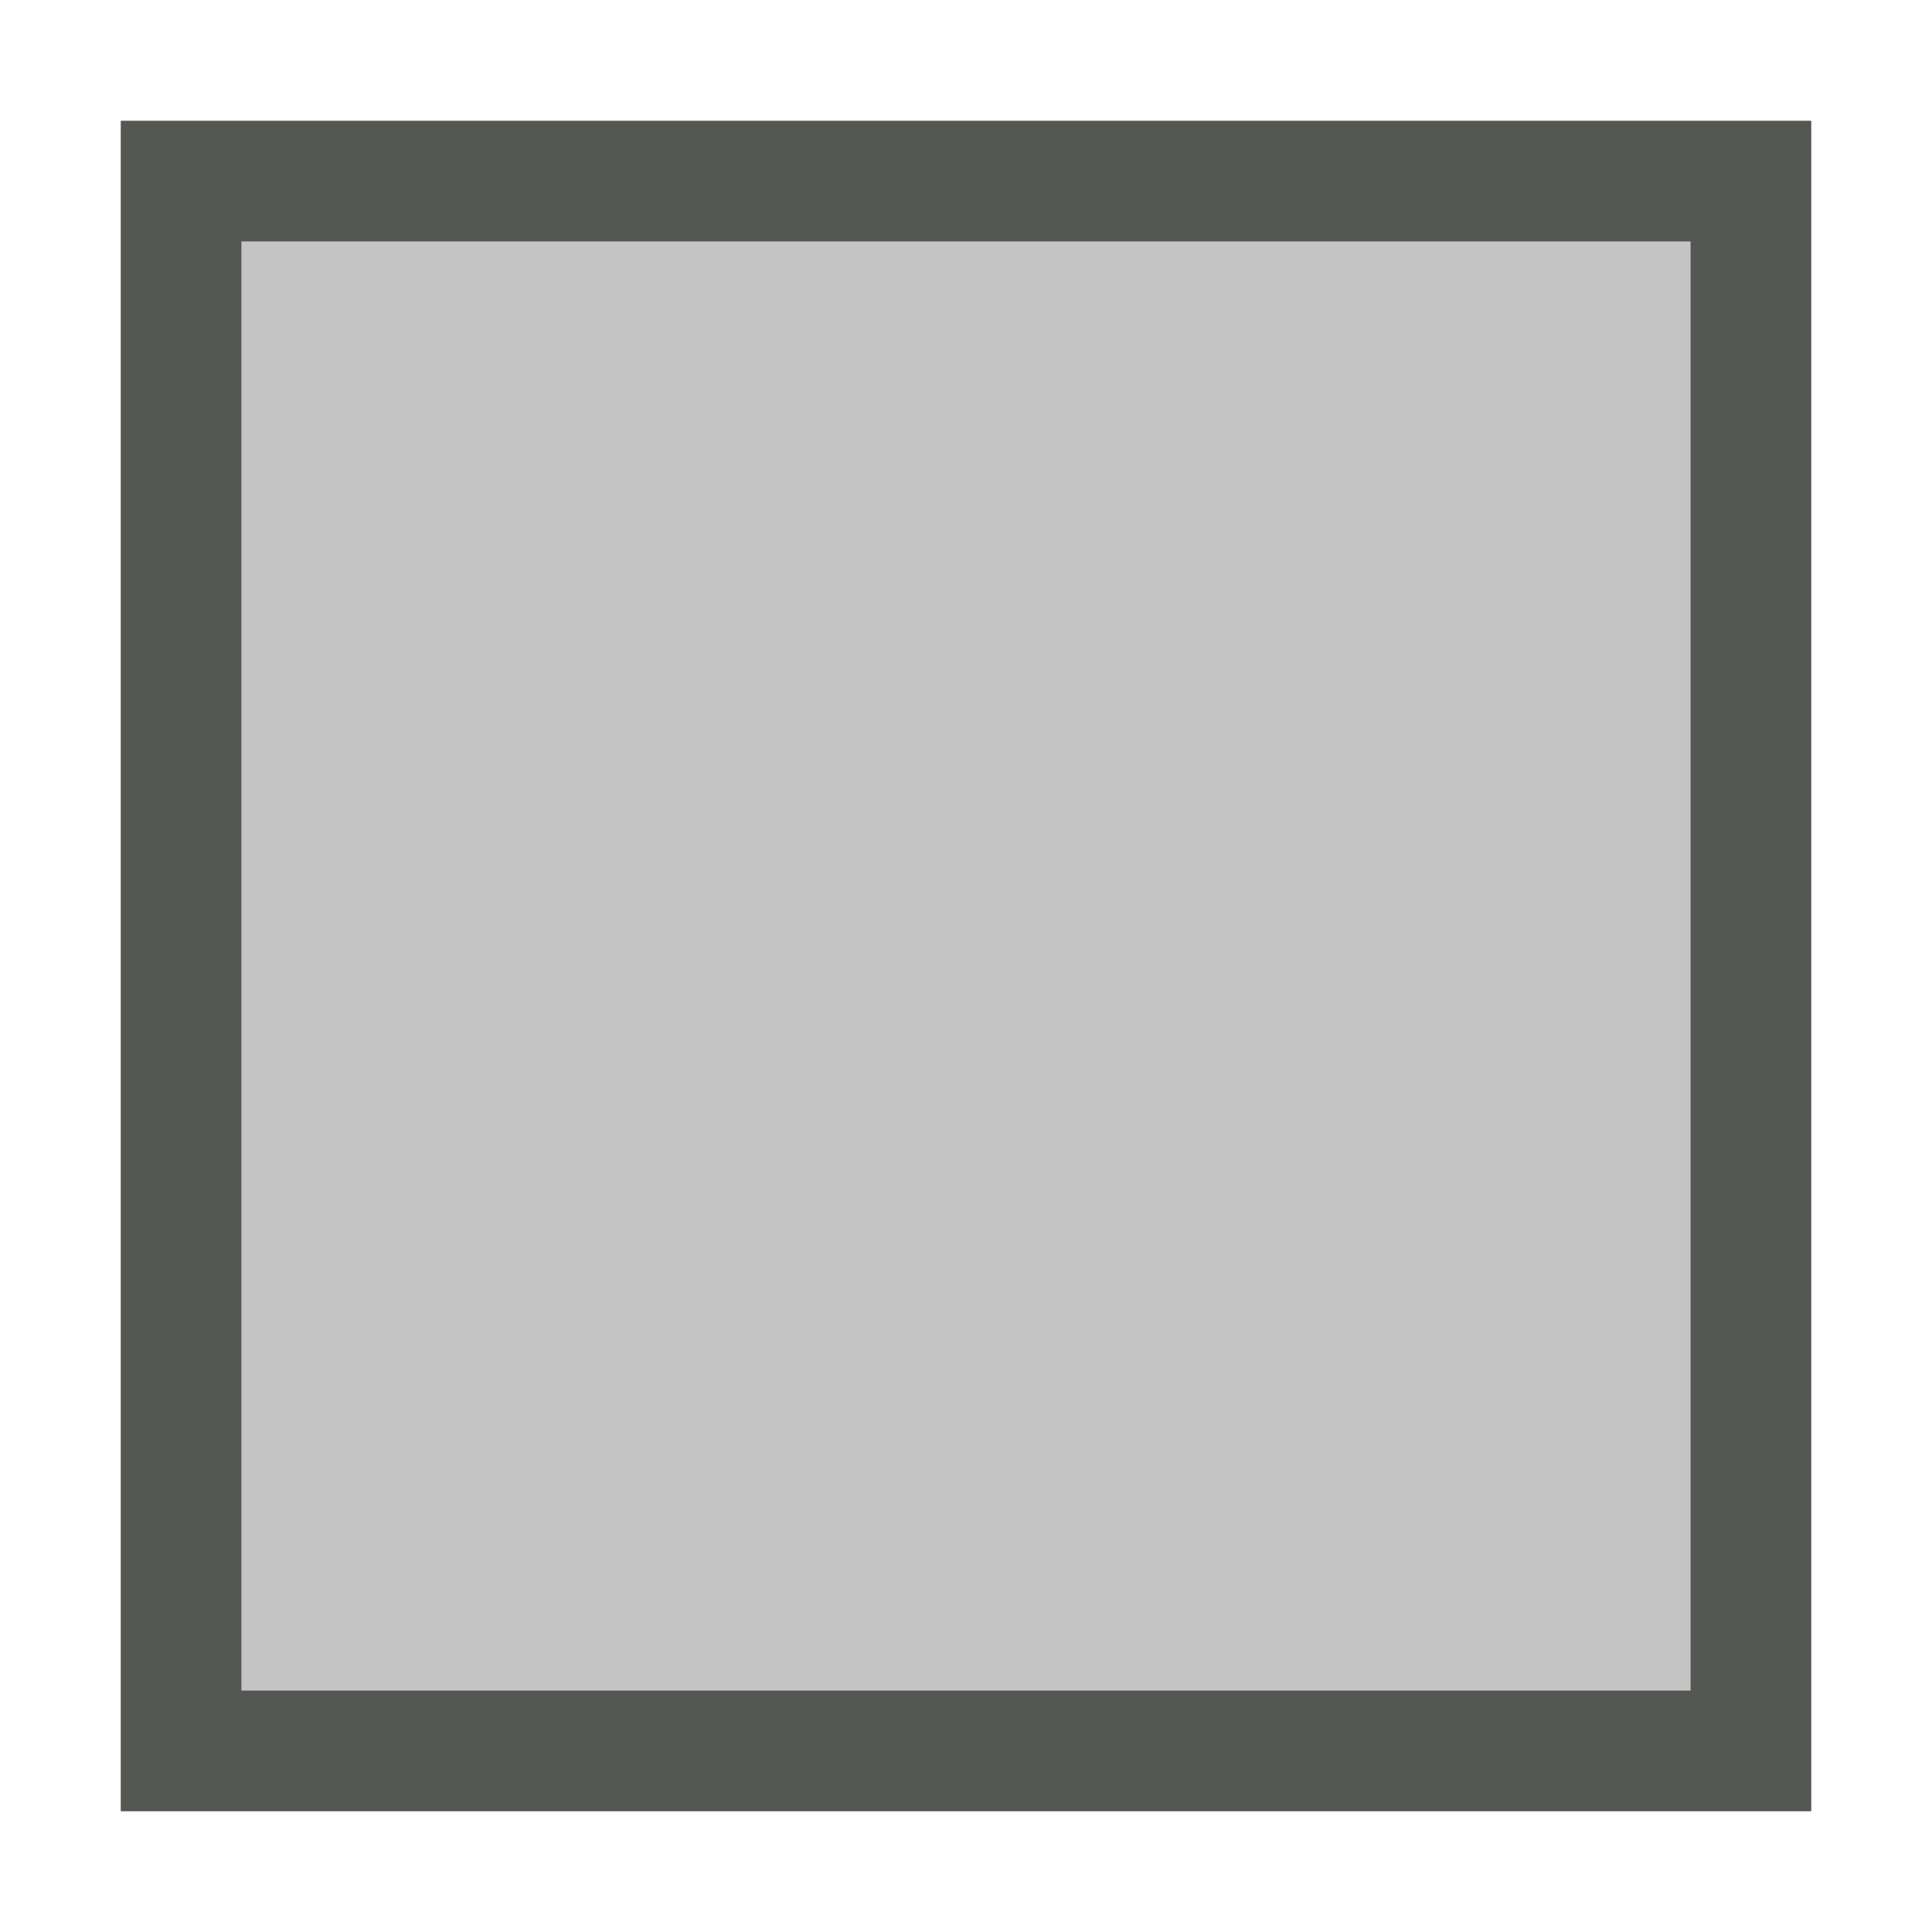 <svg xmlns="http://www.w3.org/2000/svg" viewBox="0 0 16 16">
 <path
   style="fill:#555753"
   d="M 1 1 L 1 15 L 15 15 L 15 1 L 1 1 z M 2 2 L 14 2 L 14 14 L 2 14 L 2 2 z "
   />
<path
   style="fill:#555753;opacity:0.35"
   d="M 2 2 L 2 14 L 14 14 L 14 2 L 2 2 z "
   />
</svg>
